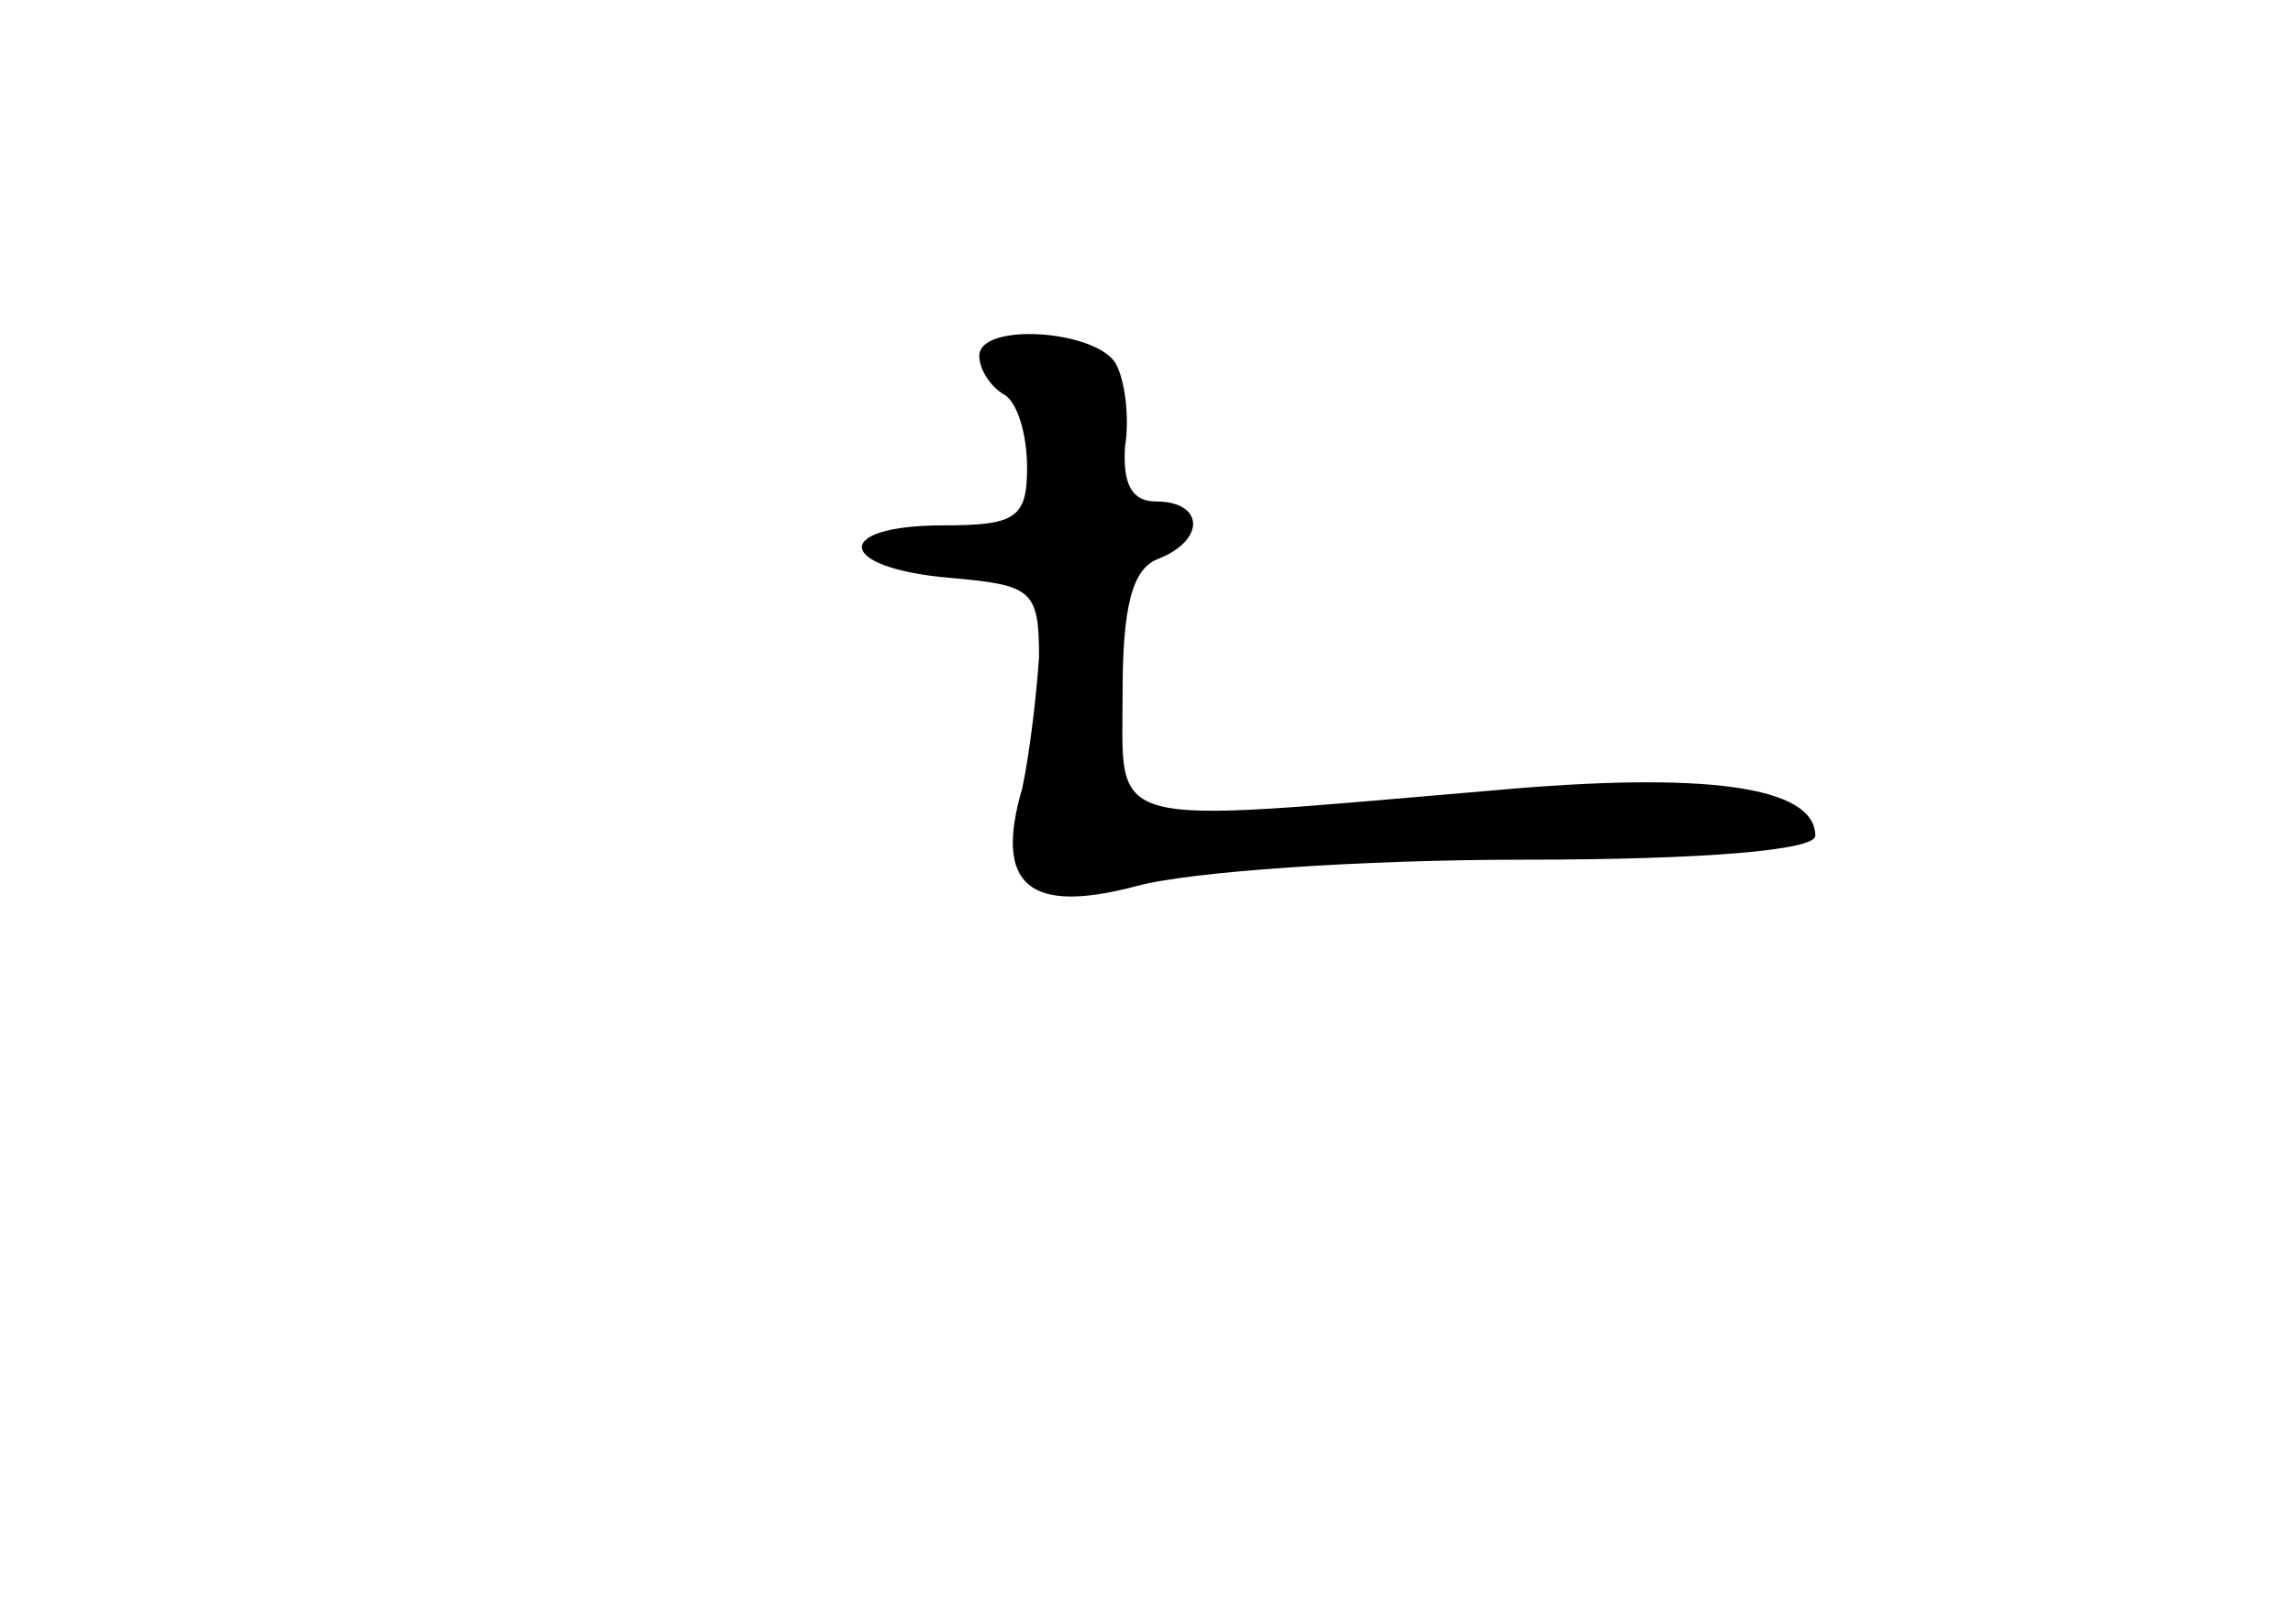 <?xml version="1.0" standalone="no"?>
<!DOCTYPE svg PUBLIC "-//W3C//DTD SVG 20010904//EN"
 "http://www.w3.org/TR/2001/REC-SVG-20010904/DTD/svg10.dtd">
<svg version="1.0" xmlns="http://www.w3.org/2000/svg"
 width="96pt" height="68pt" viewBox="0 0 96 68"
 preserveAspectRatio="xMidYMid meet">
<g transform="translate(0,68) scale(0.1,-0.1)"
fill="#000000" stroke="none">
<path d="M410 531 c0 -6 5 -13 10 -16 6 -3 10 -17 10 -31 0 -21 -5 -24 -35
-24 -47 0 -45 -18 3 -22 34 -3 37 -5 37 -33 -1 -16 -4 -41 -7 -55 -12 -41 3
-53 48 -41 22 6 94 11 162 11 76 0 122 4 122 10 0 21 -47 27 -135 19 -165 -14
-155 -17 -155 41 0 36 4 52 15 56 20 8 19 24 -1 24 -10 0 -14 7 -13 23 2 12 0
28 -4 35 -9 14 -57 17 -57 3z"/>
</g>
</svg>
